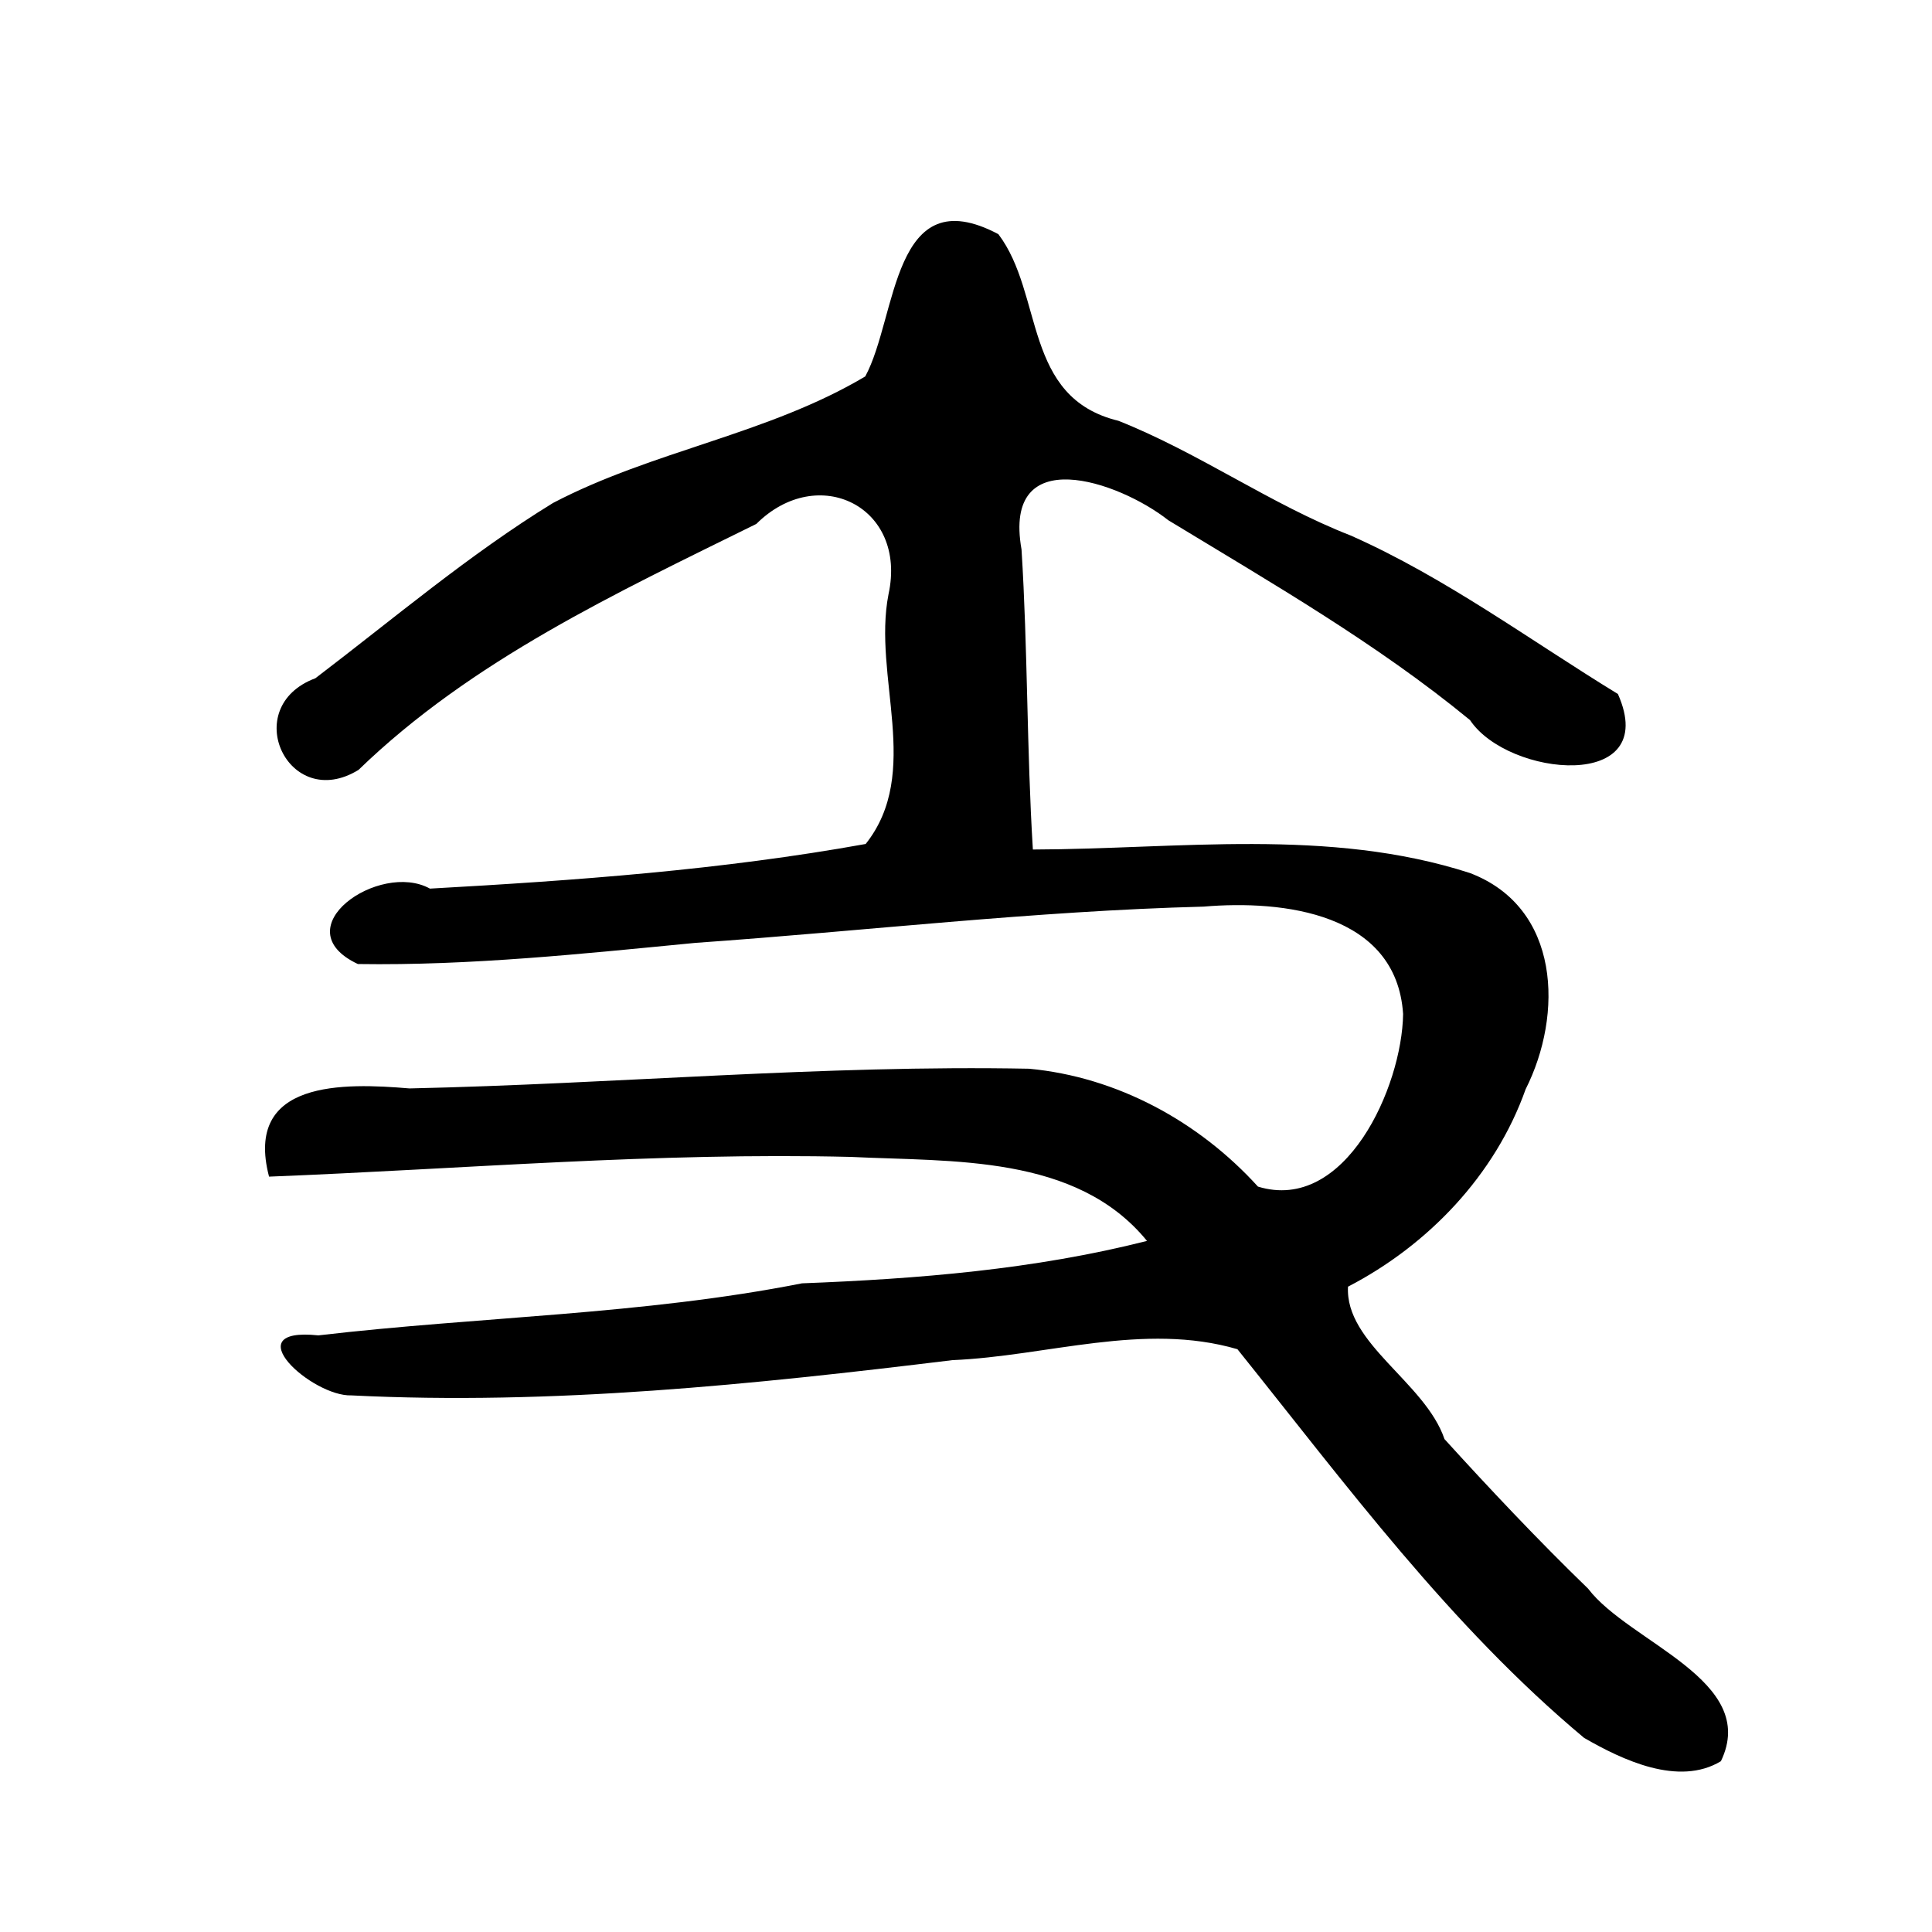 <?xml version="1.0" encoding="UTF-8" standalone="no"?>
<!-- Created with Inkscape (http://www.inkscape.org/) -->

<svg
   xmlns:dc="http://purl.org/dc/elements/1.1/"
   xmlns:cc="http://creativecommons.org/ns#"
   xmlns:rdf="http://www.w3.org/1999/02/22-rdf-syntax-ns#"
   xmlns:svg="http://www.w3.org/2000/svg"
   xmlns="http://www.w3.org/2000/svg"
   xmlns:sodipodi="http://sodipodi.sourceforge.net/DTD/sodipodi-0.dtd"
   xmlns:inkscape="http://www.inkscape.org/namespaces/inkscape"
   width="300"
   height="300"
   id="svg2"
   version="1.1"
   inkscape:version="0.48.2 r9819"
   sodipodi:docname="Nouveau document 1">
  <defs
     id="defs4" />
  <sodipodi:namedview
     id="base"
     pagecolor="#ffffff"
     bordercolor="#666666"
     borderopacity="1.0"
     inkscape:pageopacity="0.0"
     inkscape:pageshadow="2"
     inkscape:zoom="1.979899"
     inkscape:cx="202.69582"
     inkscape:cy="124.97897"
     inkscape:document-units="px"
     inkscape:current-layer="layer1"
     showgrid="false"
     inkscape:window-width="1280"
     inkscape:window-height="999"
     inkscape:window-x="0"
     inkscape:window-y="24"
     inkscape:window-maximized="1" />
  <g
     inkscape:label="Calque 1"
     inkscape:groupmode="layer"
     id="layer1"
     transform="translate(0,-752.362)">
    <path
       style="fill:#000000"
       d="m 245.984,1022.224 c -20.797,-17.378 -36.978,-39.34 -53.835,-60.357 -14.55,-4.25 -29.558,1.081 -44.268,1.698 -30.926,3.774 -62.141,7.034 -93.315,5.473 -6.092,0.208 -18.21,-10.693 -5.131,-9.319 25.008,-2.92 50.363,-3.194 75.102,-8.082 17.988,-0.688 36.07,-2.149 53.569,-6.586 -11.002,-13.471 -30.243,-12.266 -45.977,-13.044 -30.155,-0.739 -60.243,1.876 -90.352,3.063 -3.94,-15.064 11.694,-14.548 21.809,-13.698 32.07,-0.698 64.126,-3.675 96.198,-3.059 13.685,1.274 26.381,8.202 35.549,18.303 13.575,4.165 22.385,-15.486 22.54,-26.803 -1.03,-15.692 -18.631,-17.725 -30.962,-16.672 -26.368,0.686 -52.613,3.786 -78.916,5.629 -17.422,1.683 -34.926,3.554 -52.426,3.287 -11.773,-5.543 3.342,-16.058 11.192,-11.71 22.639,-1.261 45.32,-2.904 67.661,-6.933 8.811,-11.094 1.046,-26.005 3.545,-38.776 2.96,-13.61 -10.961,-20.44 -20.524,-10.921 -21.711,10.718 -44.186,21.166 -61.773,38.194 -10.892,6.689 -18.656,-9.764 -6.696,-14.232 12.147,-9.244 23.893,-19.238 36.901,-27.217 15.511,-8.125 33.368,-10.655 48.481,-19.648 5.012,-9.241 4.123,-30.848 20.667,-22.093 7.095,9.372 3.749,25.374 18.644,28.983 12.612,5.009 23.588,12.946 36.084,17.82 14.737,6.537 27.878,16.286 41.477,24.603 6.767,15.245 -17.061,12.921 -22.965,4.052 -14.496,-11.917 -30.84,-21.302 -46.842,-31.03 -7.747,-6.105 -25.777,-12.272 -22.8,4.526 0.978,15.508 0.801,31.057 1.763,46.601 22.584,-0.058 45.956,-3.433 67.855,3.647 14.105,5.359 14.513,21.984 8.656,33.587 -4.729,13.334 -15.144,24.205 -27.577,30.648 -0.484,8.824 11.986,14.852 14.983,23.67 6.78,7.466 14.57,15.746 22.293,23.215 6.367,8.396 26.671,14.252 20.628,26.8 -6.56,3.962 -15.3,-0.191 -21.235,-3.617 z"
       id="path2996"
       inkscape:connector-curvature="0" />
  </g>
</svg>
